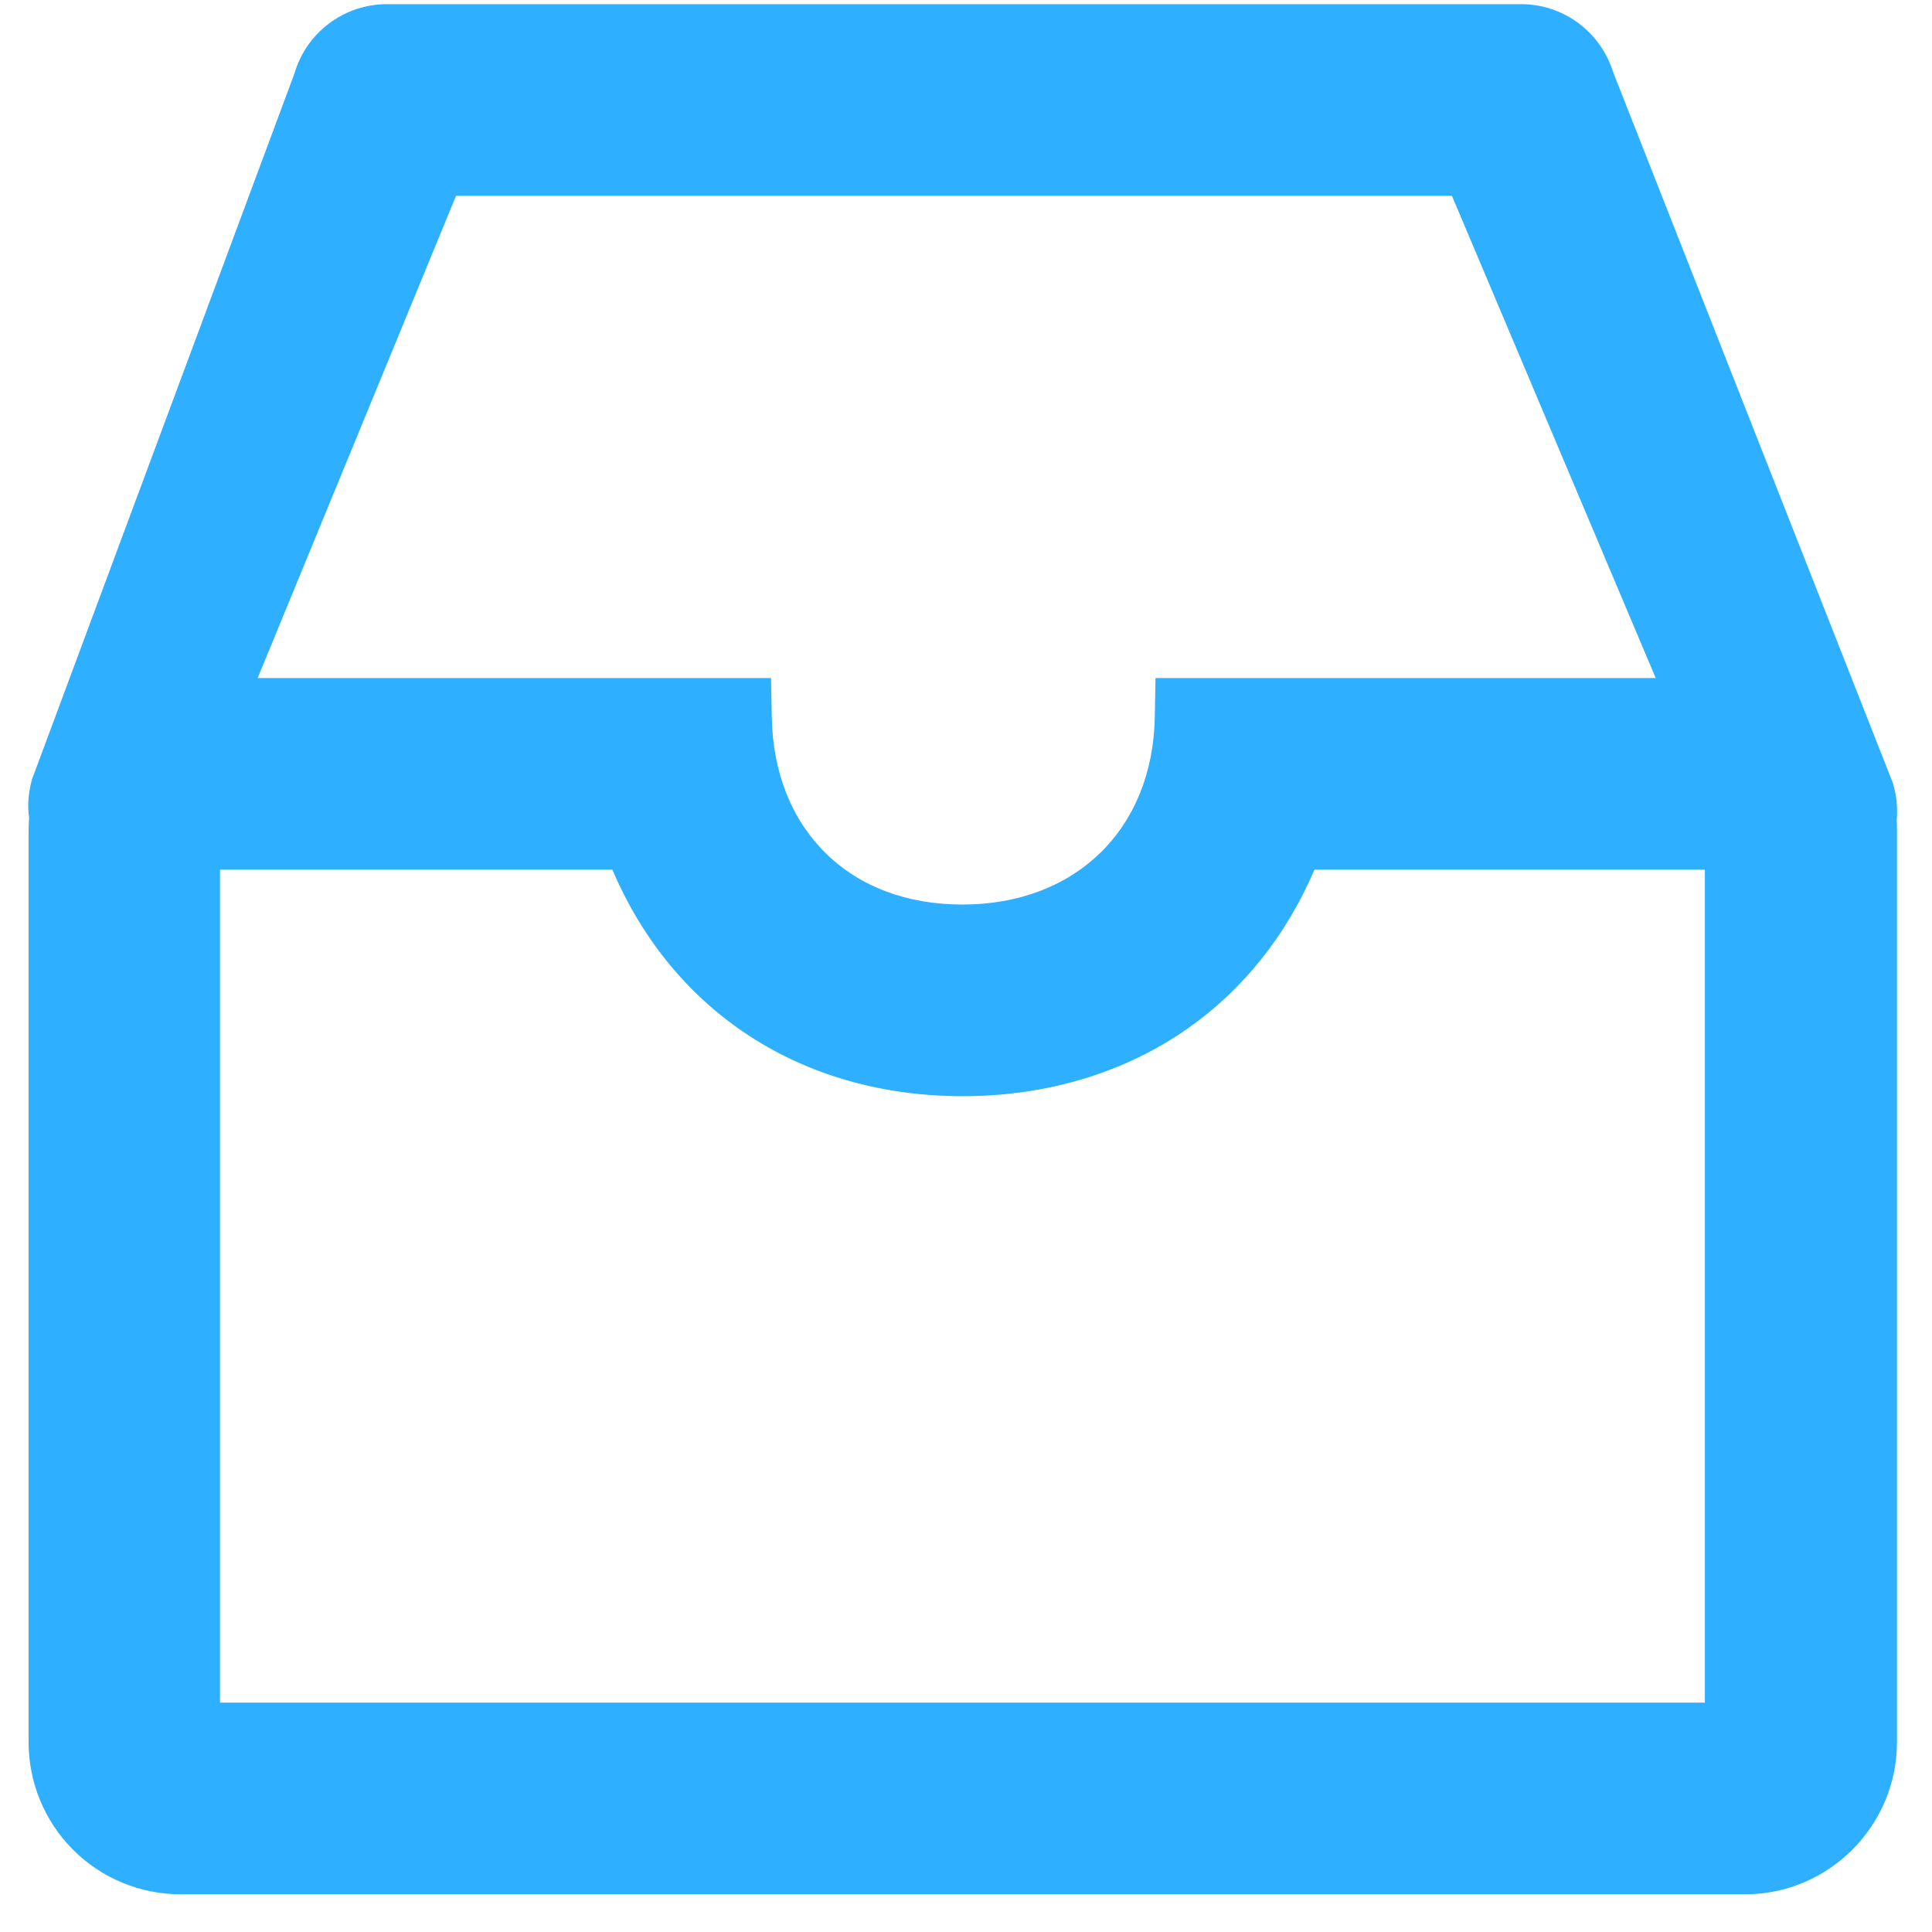 <svg width="31" height="31" viewBox="0 0 31 31" fill="none" xmlns="http://www.w3.org/2000/svg">
<path d="M30.382 12.601L30.374 12.569L25.883 1.156C25.683 0.512 25.086 0.067 24.41 0.067H6.204C5.523 0.067 4.919 0.52 4.727 1.172L0.527 12.469L0.515 12.497L0.507 12.529C0.455 12.725 0.439 12.925 0.467 13.121C0.463 13.185 0.459 13.249 0.459 13.313V27.961C0.46 28.606 0.717 29.224 1.173 29.681C1.629 30.137 2.248 30.394 2.893 30.395H28C29.341 30.395 30.434 29.302 30.438 27.961V13.313C30.438 13.261 30.438 13.21 30.434 13.165C30.45 12.969 30.434 12.781 30.382 12.601ZM18.541 10.88L18.529 11.508C18.497 13.306 17.256 14.514 15.443 14.514C14.558 14.514 13.797 14.23 13.249 13.69C12.701 13.149 12.4 12.397 12.384 11.508L12.372 10.88H4.134L7.317 3.142H23.297L26.567 10.88H18.541ZM3.53 13.954H9.826C10.799 16.24 12.869 17.589 15.447 17.589C16.796 17.589 18.049 17.212 19.061 16.5C19.95 15.876 20.643 15.003 21.091 13.954H27.356V27.32H3.53V13.954Z" fill="#2FAFFF"/>
</svg>
